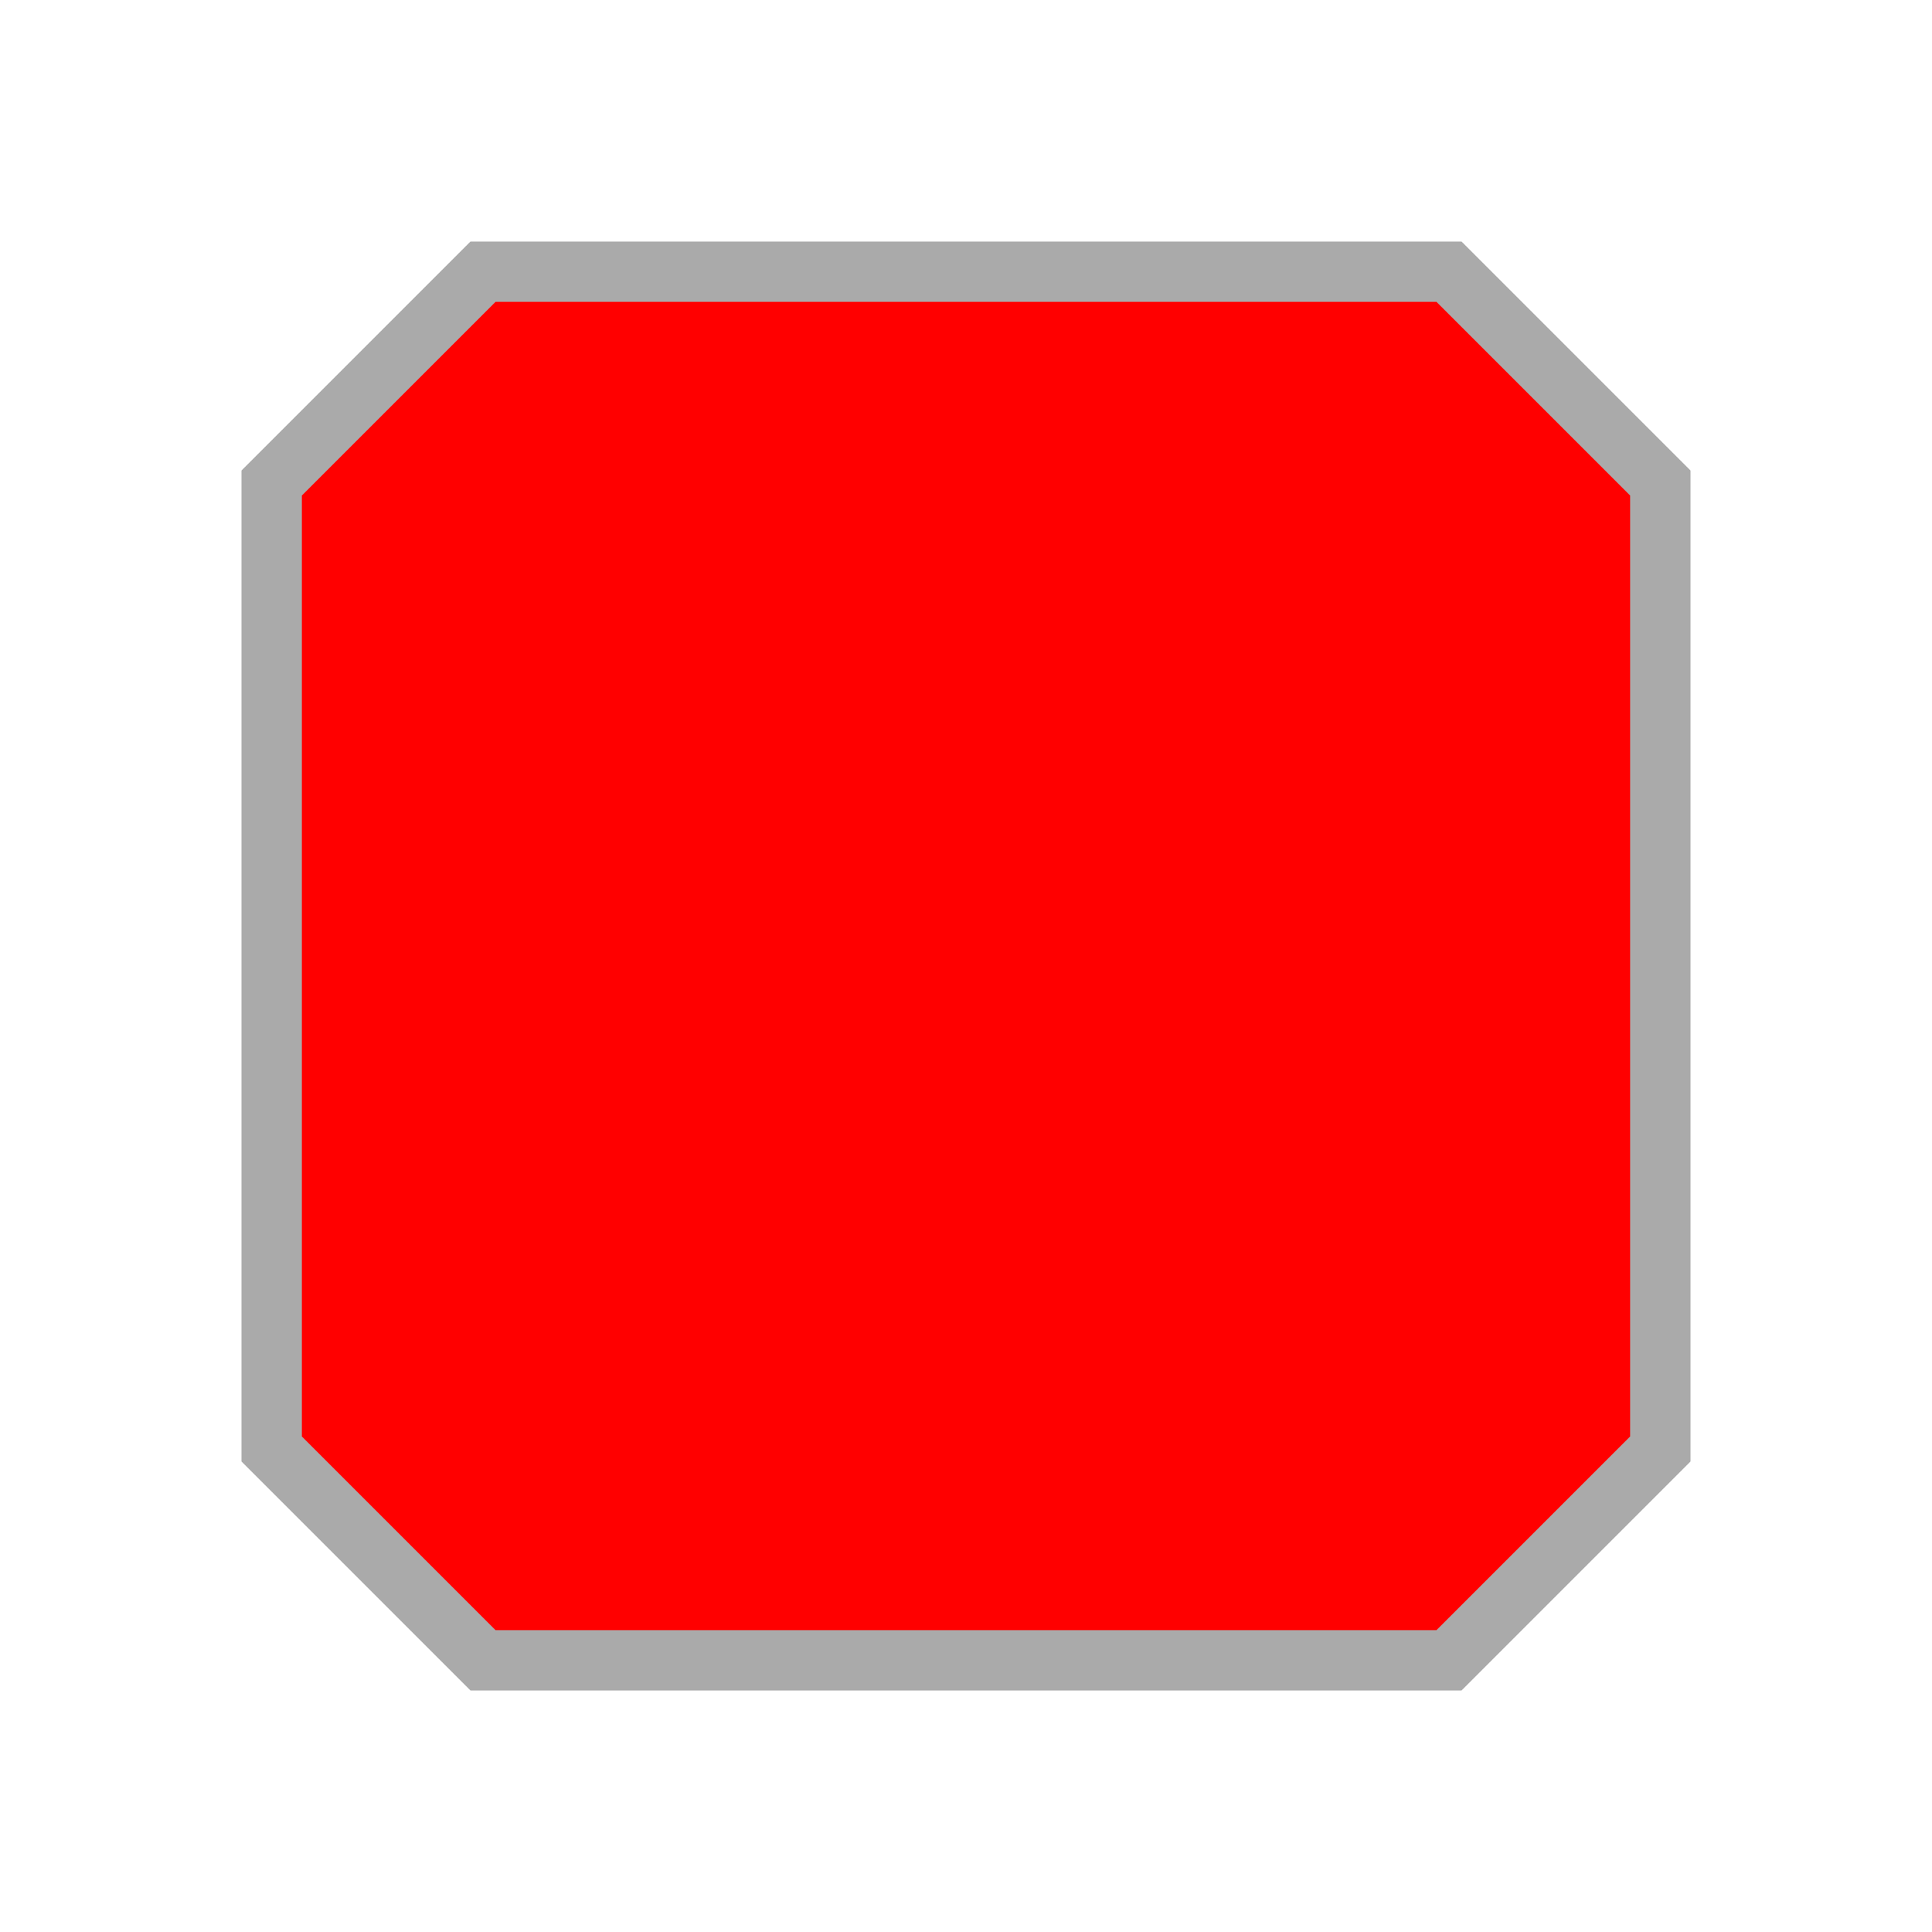 <svg version="1.1" xmlns="http://www.w3.org/2000/svg" width="64" height="64">

  <path d="M 16 9 H 48 L 55 16 V 48 L 48 55 H 16 L 9 48 V 16 Z"
    fill="#ff0000" stroke="#aaa" stroke-width="2" style="filter: drop-shadow(2px 2px #0007)"/>

</svg>